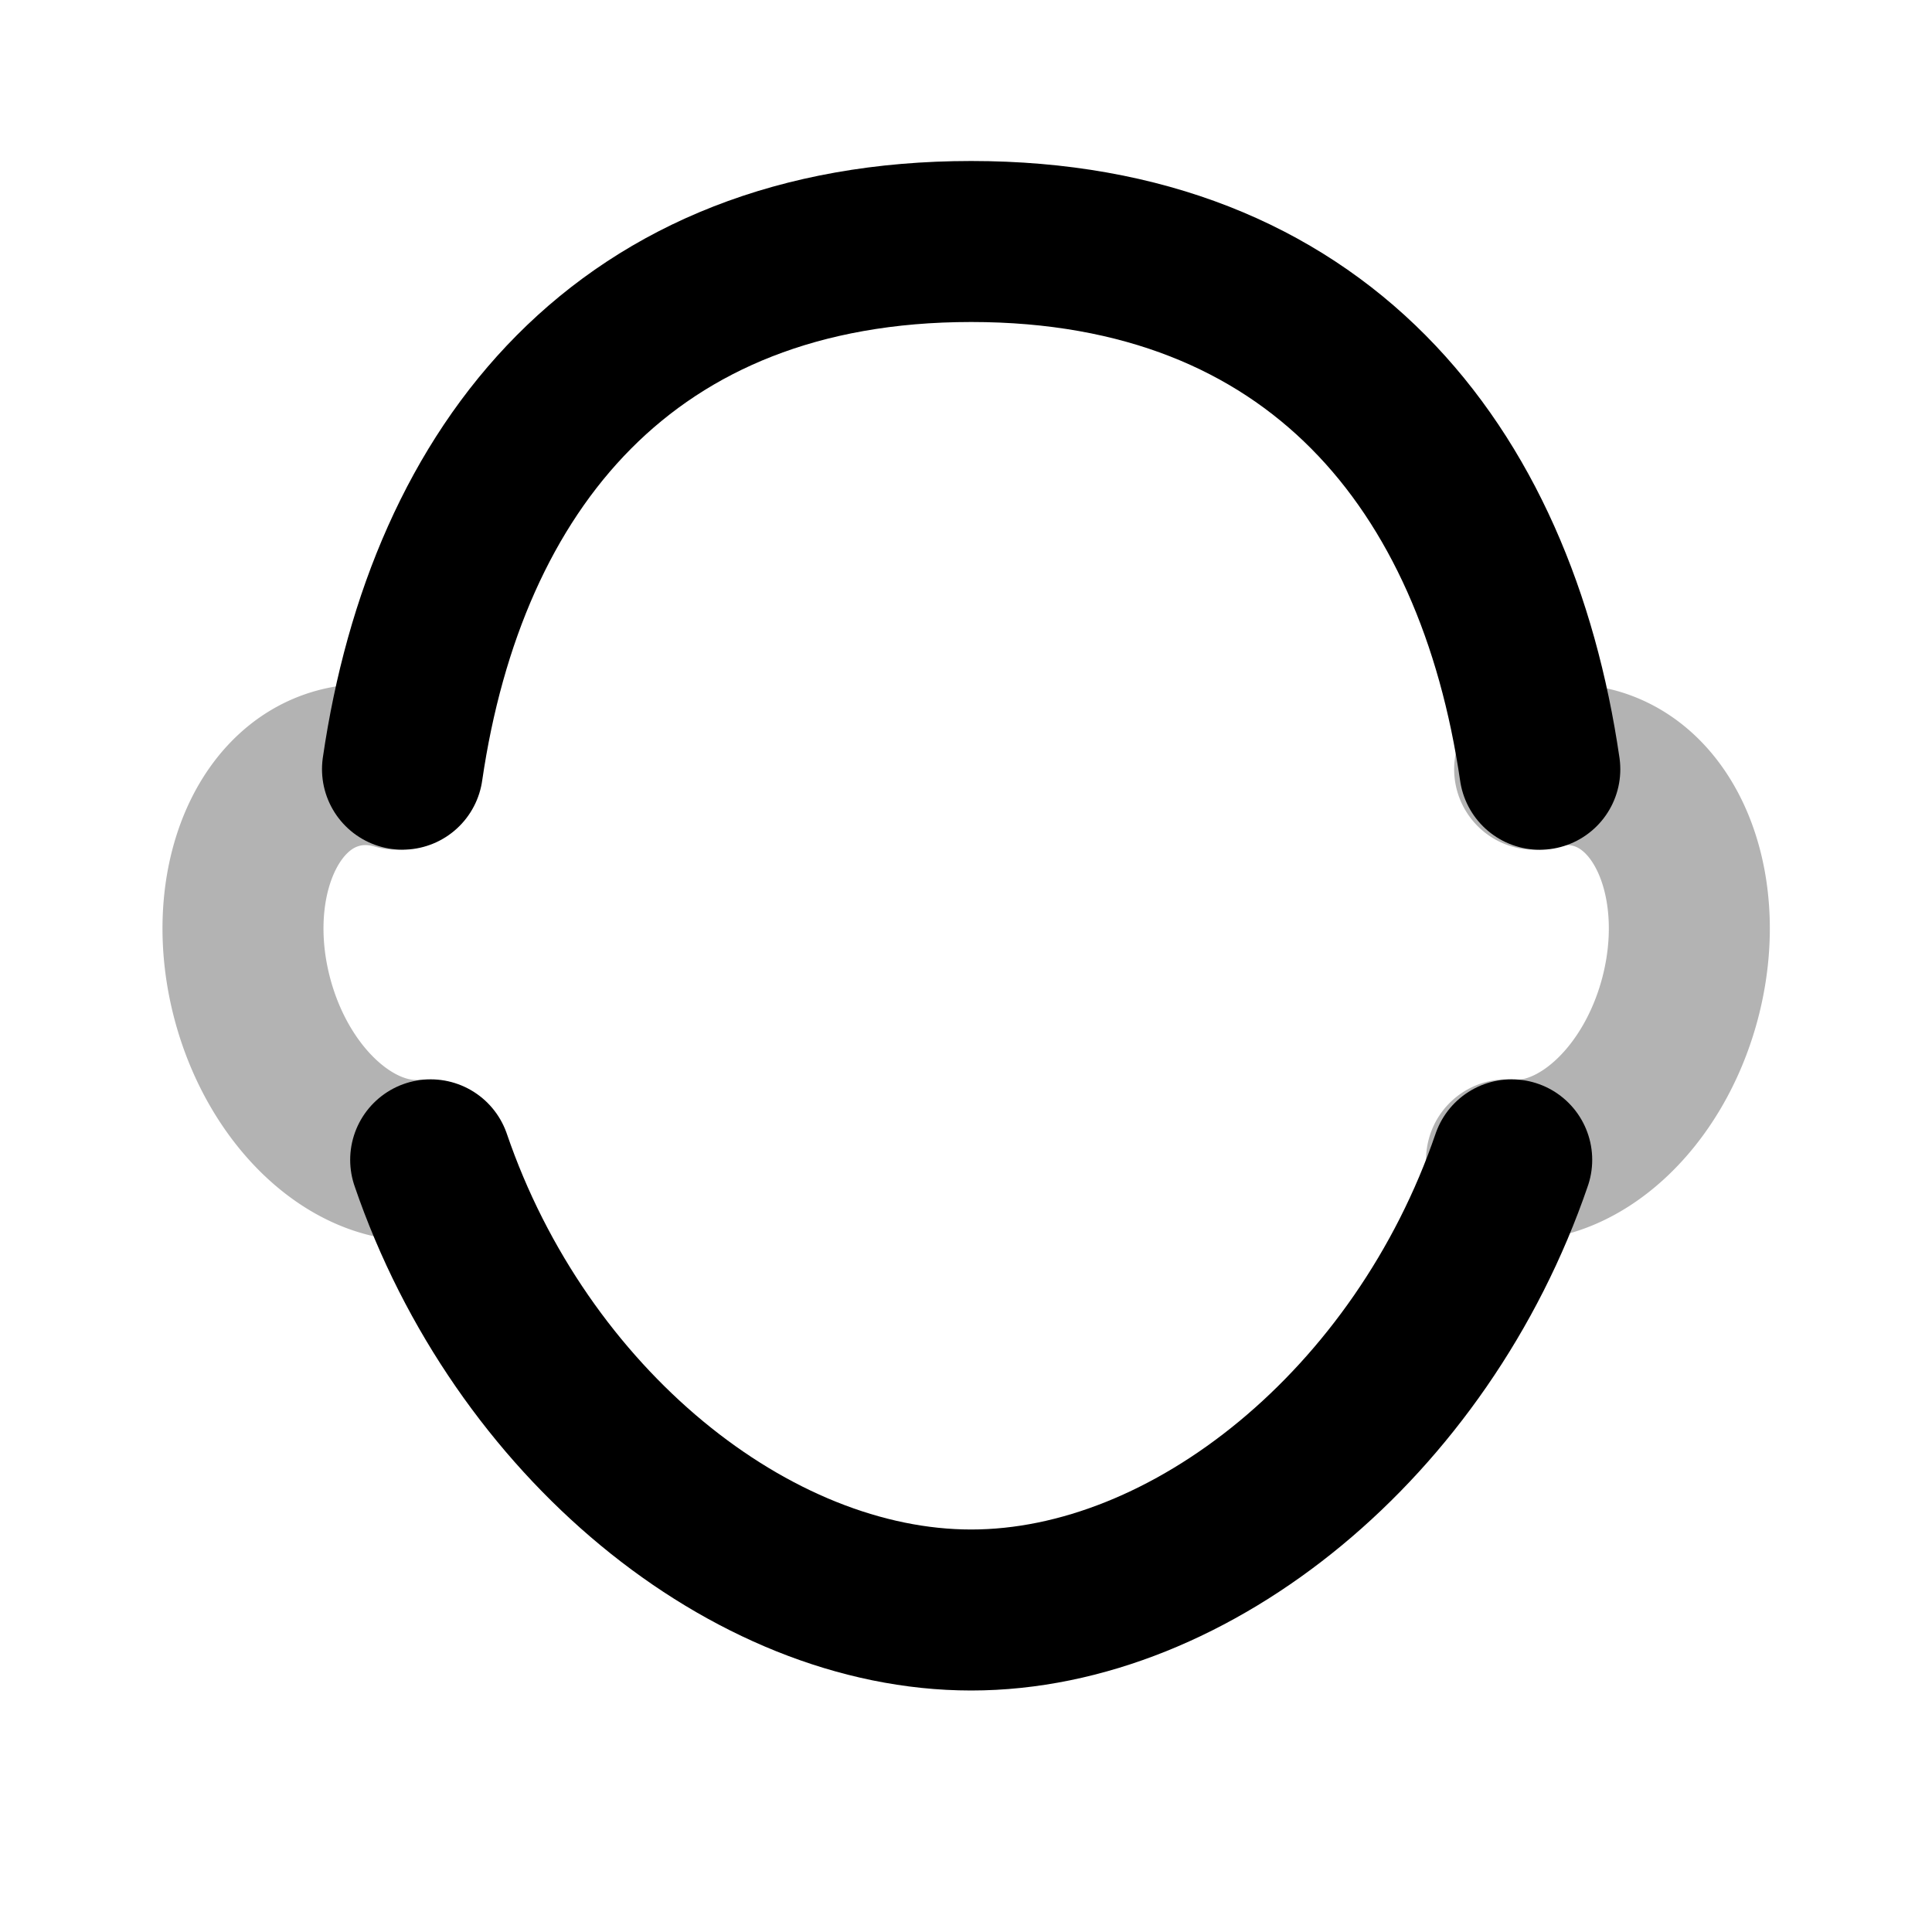 <svg xmlns="http://www.w3.org/2000/svg" width="24" height="24" viewBox="0 0 24 24" fill="none">
    <path stroke="currentColor" stroke-linecap="round" stroke-linejoin="round" stroke-width="2" d="M18.715 14.408c.888.085 1.82-.757 2.152-1.993.357-1.333-.12-2.62-1.068-2.874a1.345 1.345 0 0 0-.735.015M5.285 14.41c-.887.082-1.817-.76-2.148-1.994-.357-1.333.12-2.62 1.068-2.874.24-.065.489-.056.73.014" opacity=".3"/>
    <path stroke="currentColor" stroke-linecap="round" stroke-linejoin="round" stroke-width="2" d="M18.779 14.408C17.663 17.67 14.803 20 12.064 20c-2.738 0-5.599-2.33-6.714-5.592M5 9.555C5.548 5.798 7.777 3 12.064 3c4.288 0 6.516 2.798 7.064 6.556"/>
</svg>